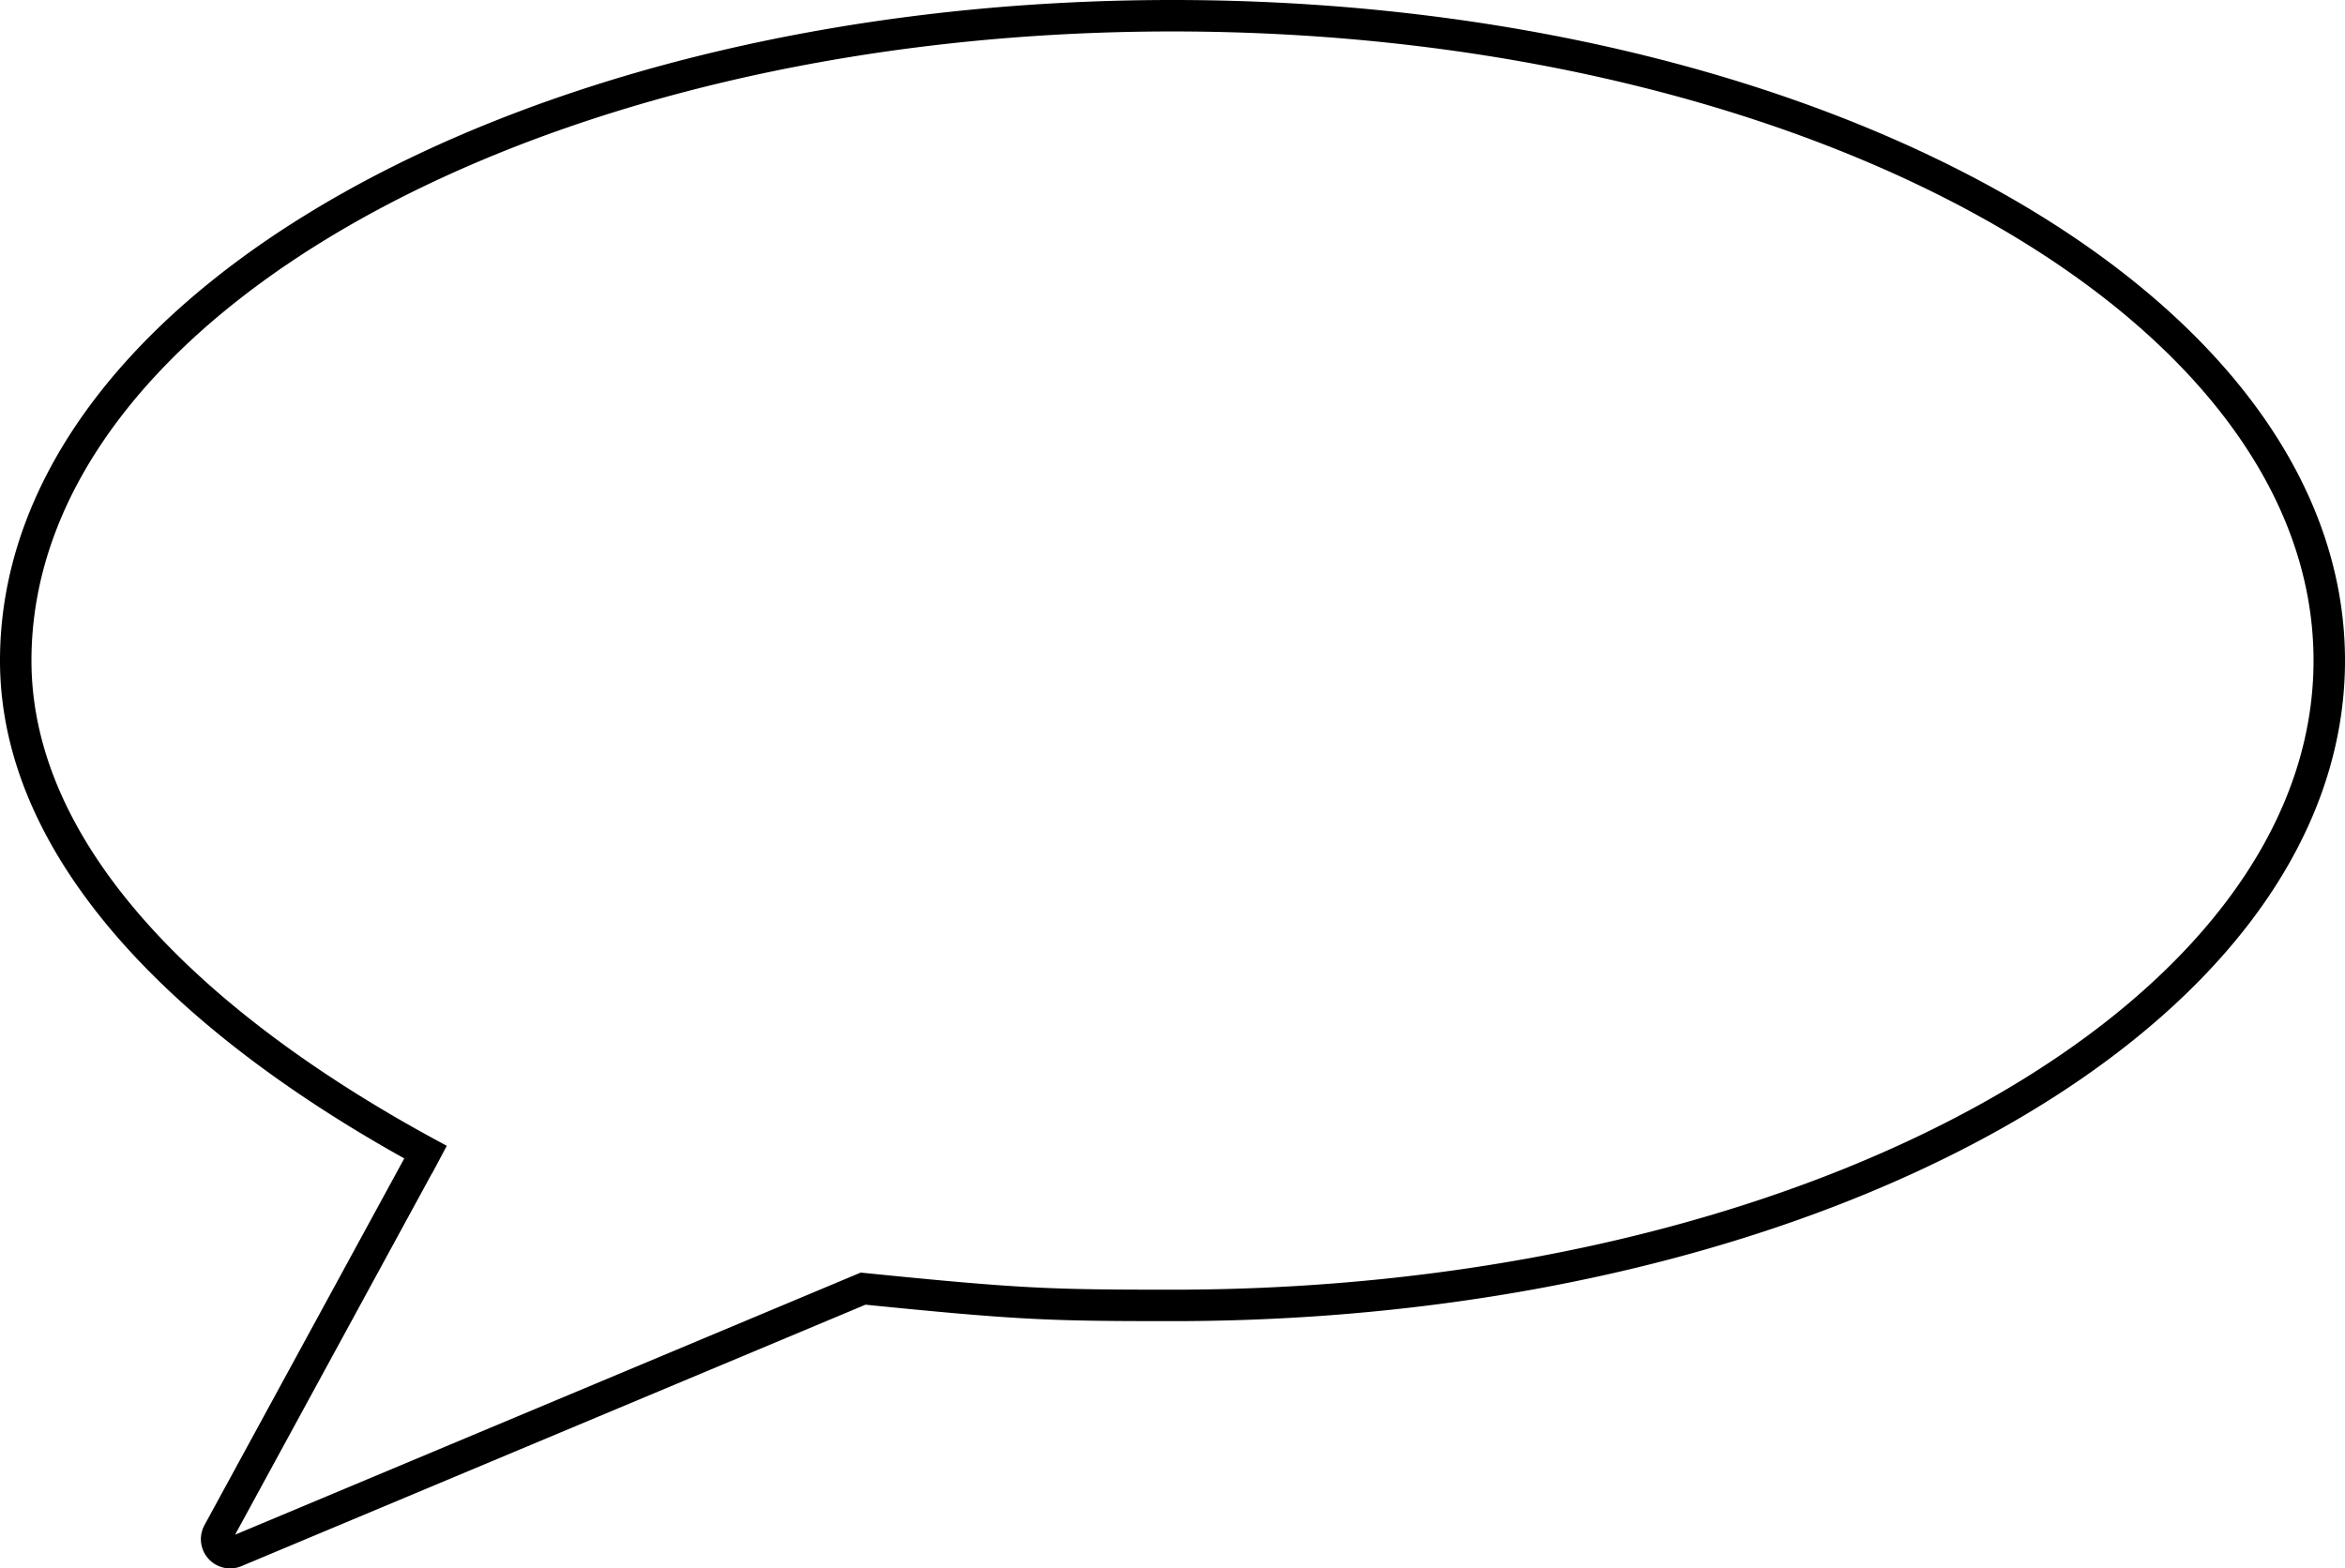 <svg xmlns="http://www.w3.org/2000/svg" viewBox="0 0 223.6 149.58"><defs><style>.cls-1{fill:none;stroke:#000;stroke-miterlimit:10;stroke-width:3px;}</style></defs><title>Ресурс 6</title><g id="Слой_2" data-name="Слой 2"><g id="Layer_1" data-name="Layer 1"><path class="cls-1" d="M40.3,110.4,20.8,146.2a1.29,1.29,0,0,0,1.6,1.8l59.9-25.1h0c14.9,1.5,17.7,1.6,29.5,1.6,60.9,0,110.3-27.5,110.3-61.5S172.7,1.5,111.8,1.5,1.5,29,1.5,63c0,18.7,17.3,35.3,40.4,47.6"/></g></g></svg>